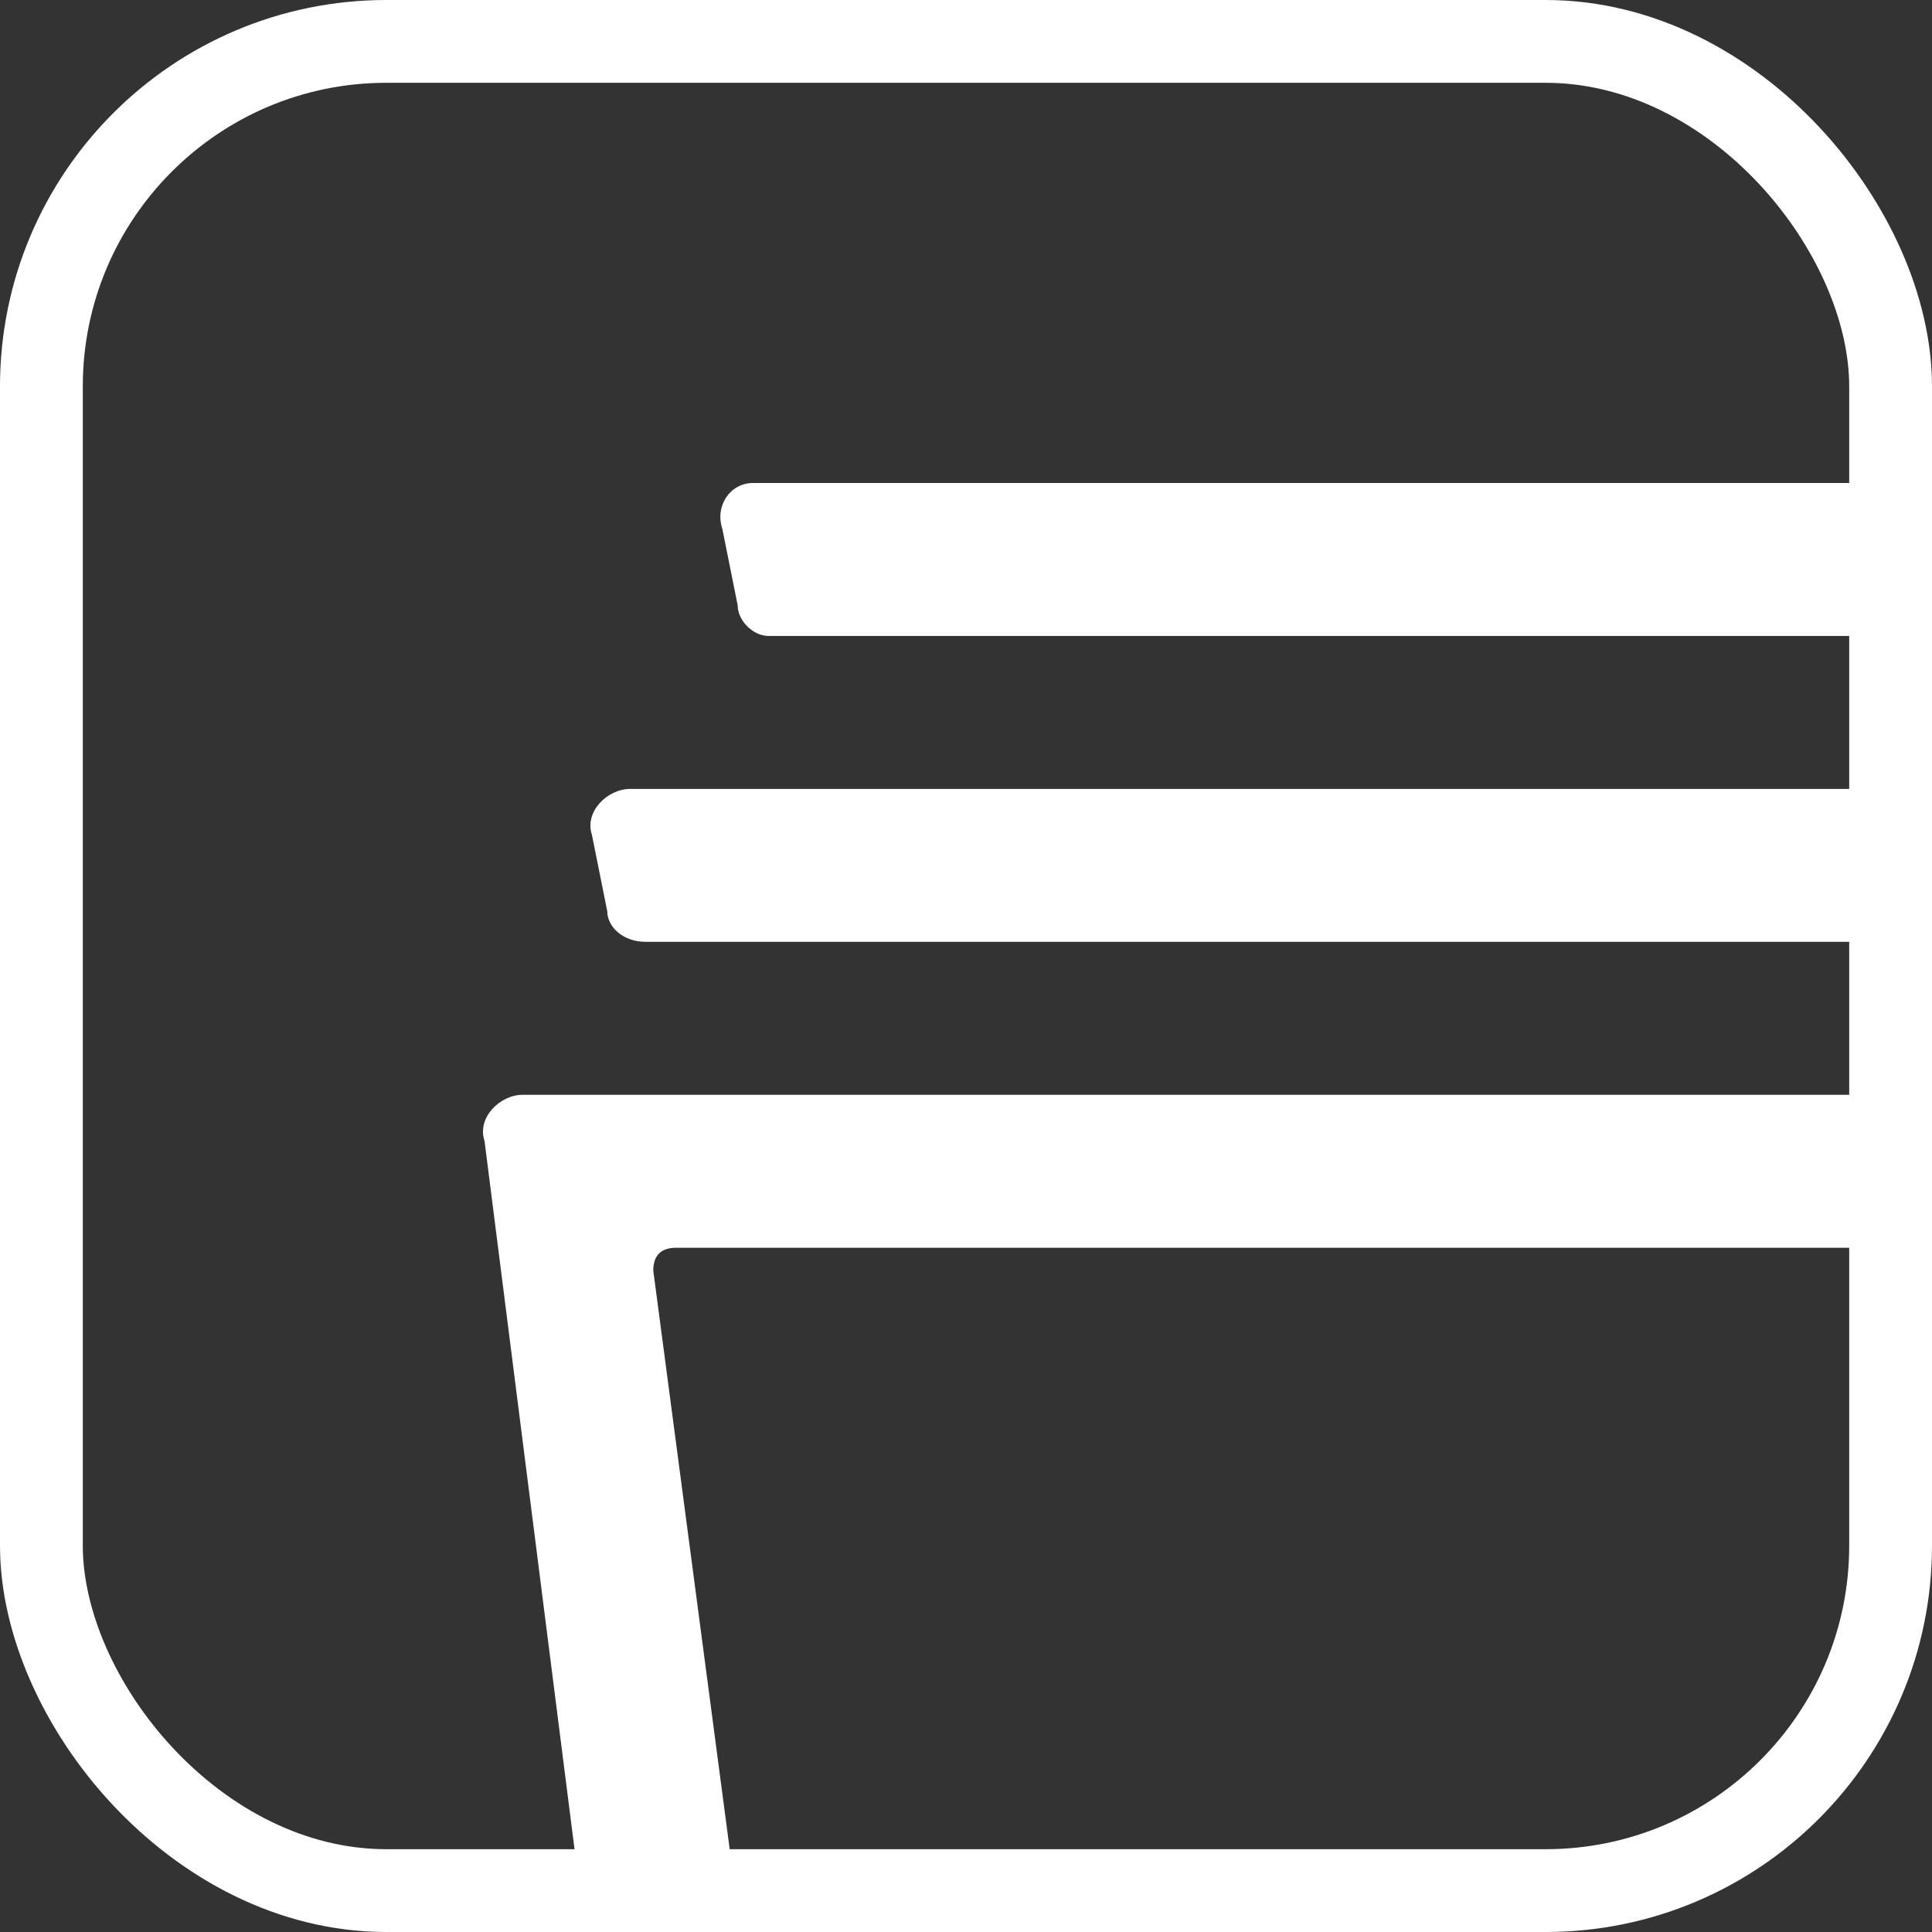<svg viewBox="0 0 35 35" fill="none" xmlns="http://www.w3.org/2000/svg">
<rect x="0" y="0" width="35" height="35" fill="#333333" stroke="none"/>
<rect x="0.75" y="0.75" width="33.5" height="33.5" rx="6.25" fill="" fill-opacity="0.15" stroke="white" stroke-width="1.5"/>
<mask id="mask0_3407_563" style="mask-type:alpha" maskUnits="userSpaceOnUse" x="0" y="0" width="35" height="35">
<rect x="0.75" y="0.75" width="33.5" height="33.5" rx="6.25" fill="white" stroke="white" stroke-width="1.5"/>
</mask>
<g mask="url(#mask0_3407_563)">
<path fill-rule="evenodd" clip-rule="evenodd" d="M13.086 9.581L13.364 10.967C13.364 11.244 13.643 11.521 13.921 11.521H36.718C36.996 11.521 37.413 11.244 37.413 10.967L37.691 9.581C37.83 9.166 37.413 8.75 36.996 8.75H13.643C13.226 8.75 12.947 9.166 13.086 9.581ZM36.718 38.813L38.803 23.02C38.803 22.881 38.664 22.604 38.386 22.604H12.252C11.974 22.604 11.835 22.743 11.835 23.02L13.921 38.813C13.921 39.091 14.059 39.229 14.338 39.229H36.301C36.579 39.229 36.718 39.091 36.718 38.813ZM41.166 19.833H9.472C9.055 19.833 8.638 20.249 8.777 20.665L11.418 41.446C11.418 41.723 11.696 42 12.113 42H38.525C38.803 42 39.22 41.723 39.22 41.446L42 20.665C42 20.249 41.583 19.833 41.166 19.833ZM39.915 15.123L39.637 16.508C39.637 16.785 39.359 17.062 39.081 17.062H11.696C11.279 17.062 11.001 16.785 11.001 16.508L10.723 15.123C10.584 14.707 11.001 14.292 11.418 14.292H39.22C39.637 14.292 40.054 14.707 39.915 15.123Z" fill="white"/>
</g>
</svg>
